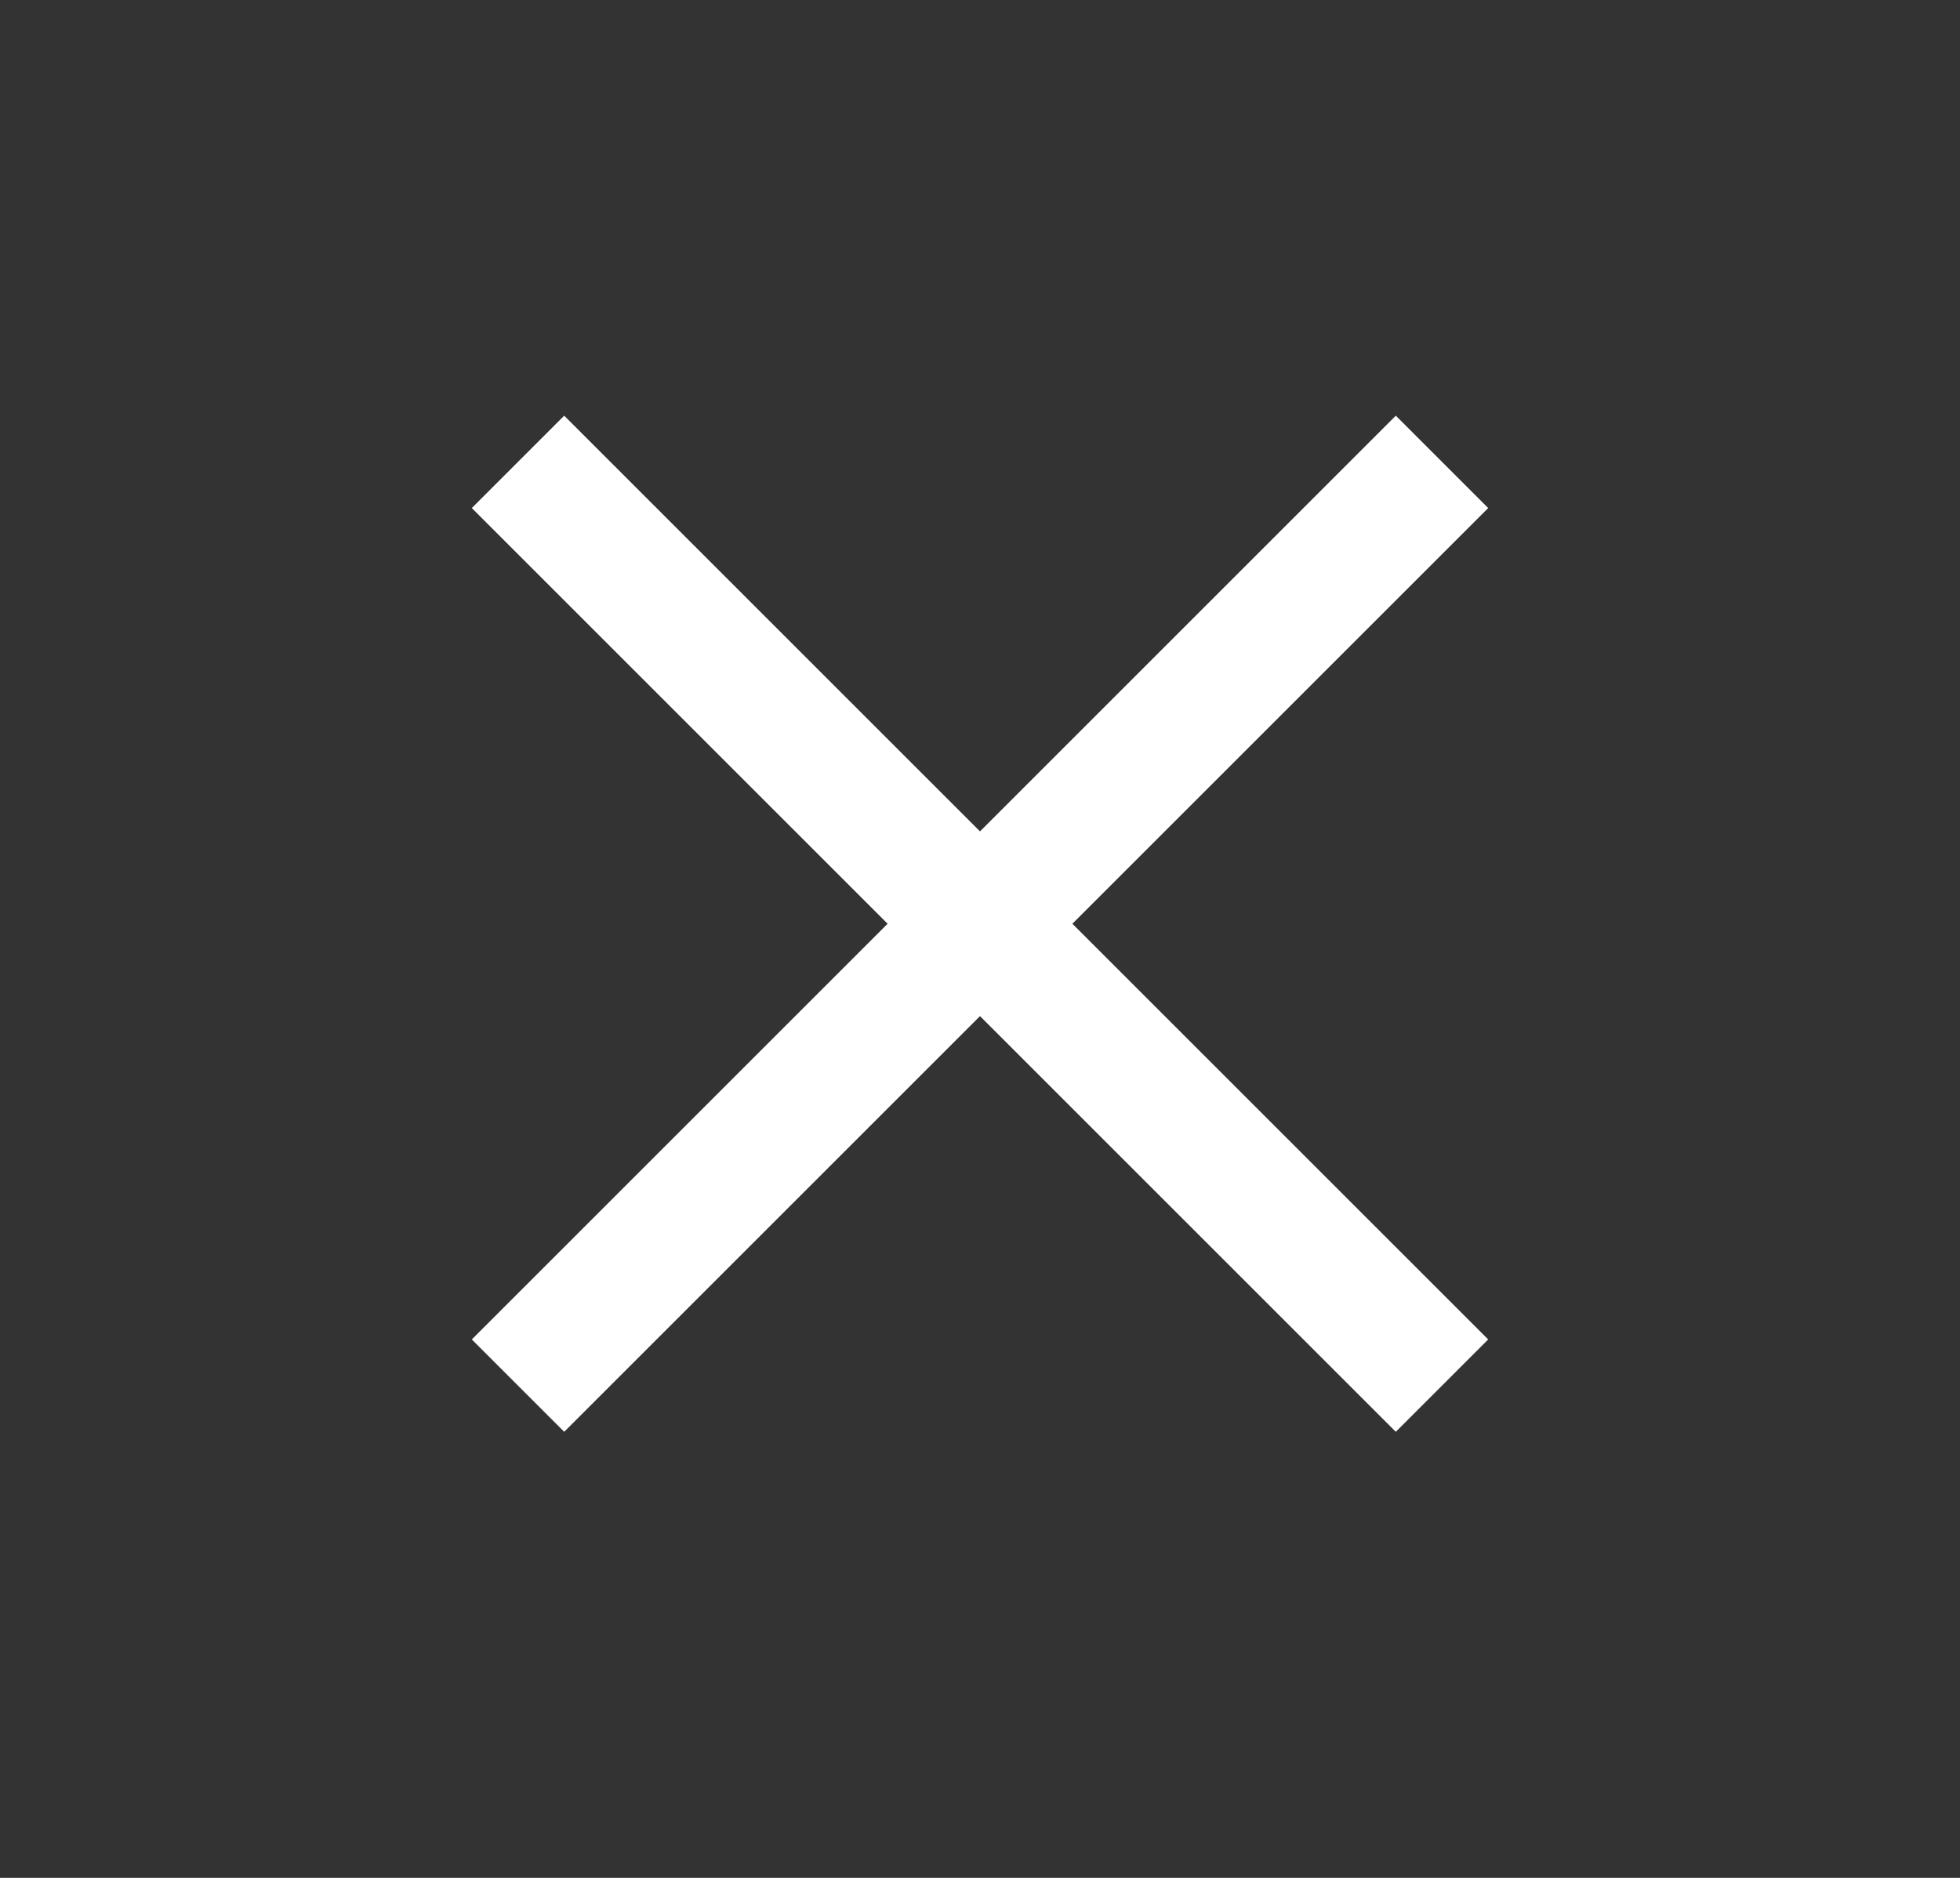 <svg width="24" height="23" viewBox="0 0 24 23" fill="none" xmlns="http://www.w3.org/2000/svg">
<rect x="0" y="0" width="24" height="23" fill="#333333" stroke="none"/>
<path d="M17.657 5.657L12 11.314M6.343 16.971L12 11.314M12 11.314L17.657 16.971M12 11.314L6.343 5.657" stroke="white" stroke-width="1.6"/>
</svg>
